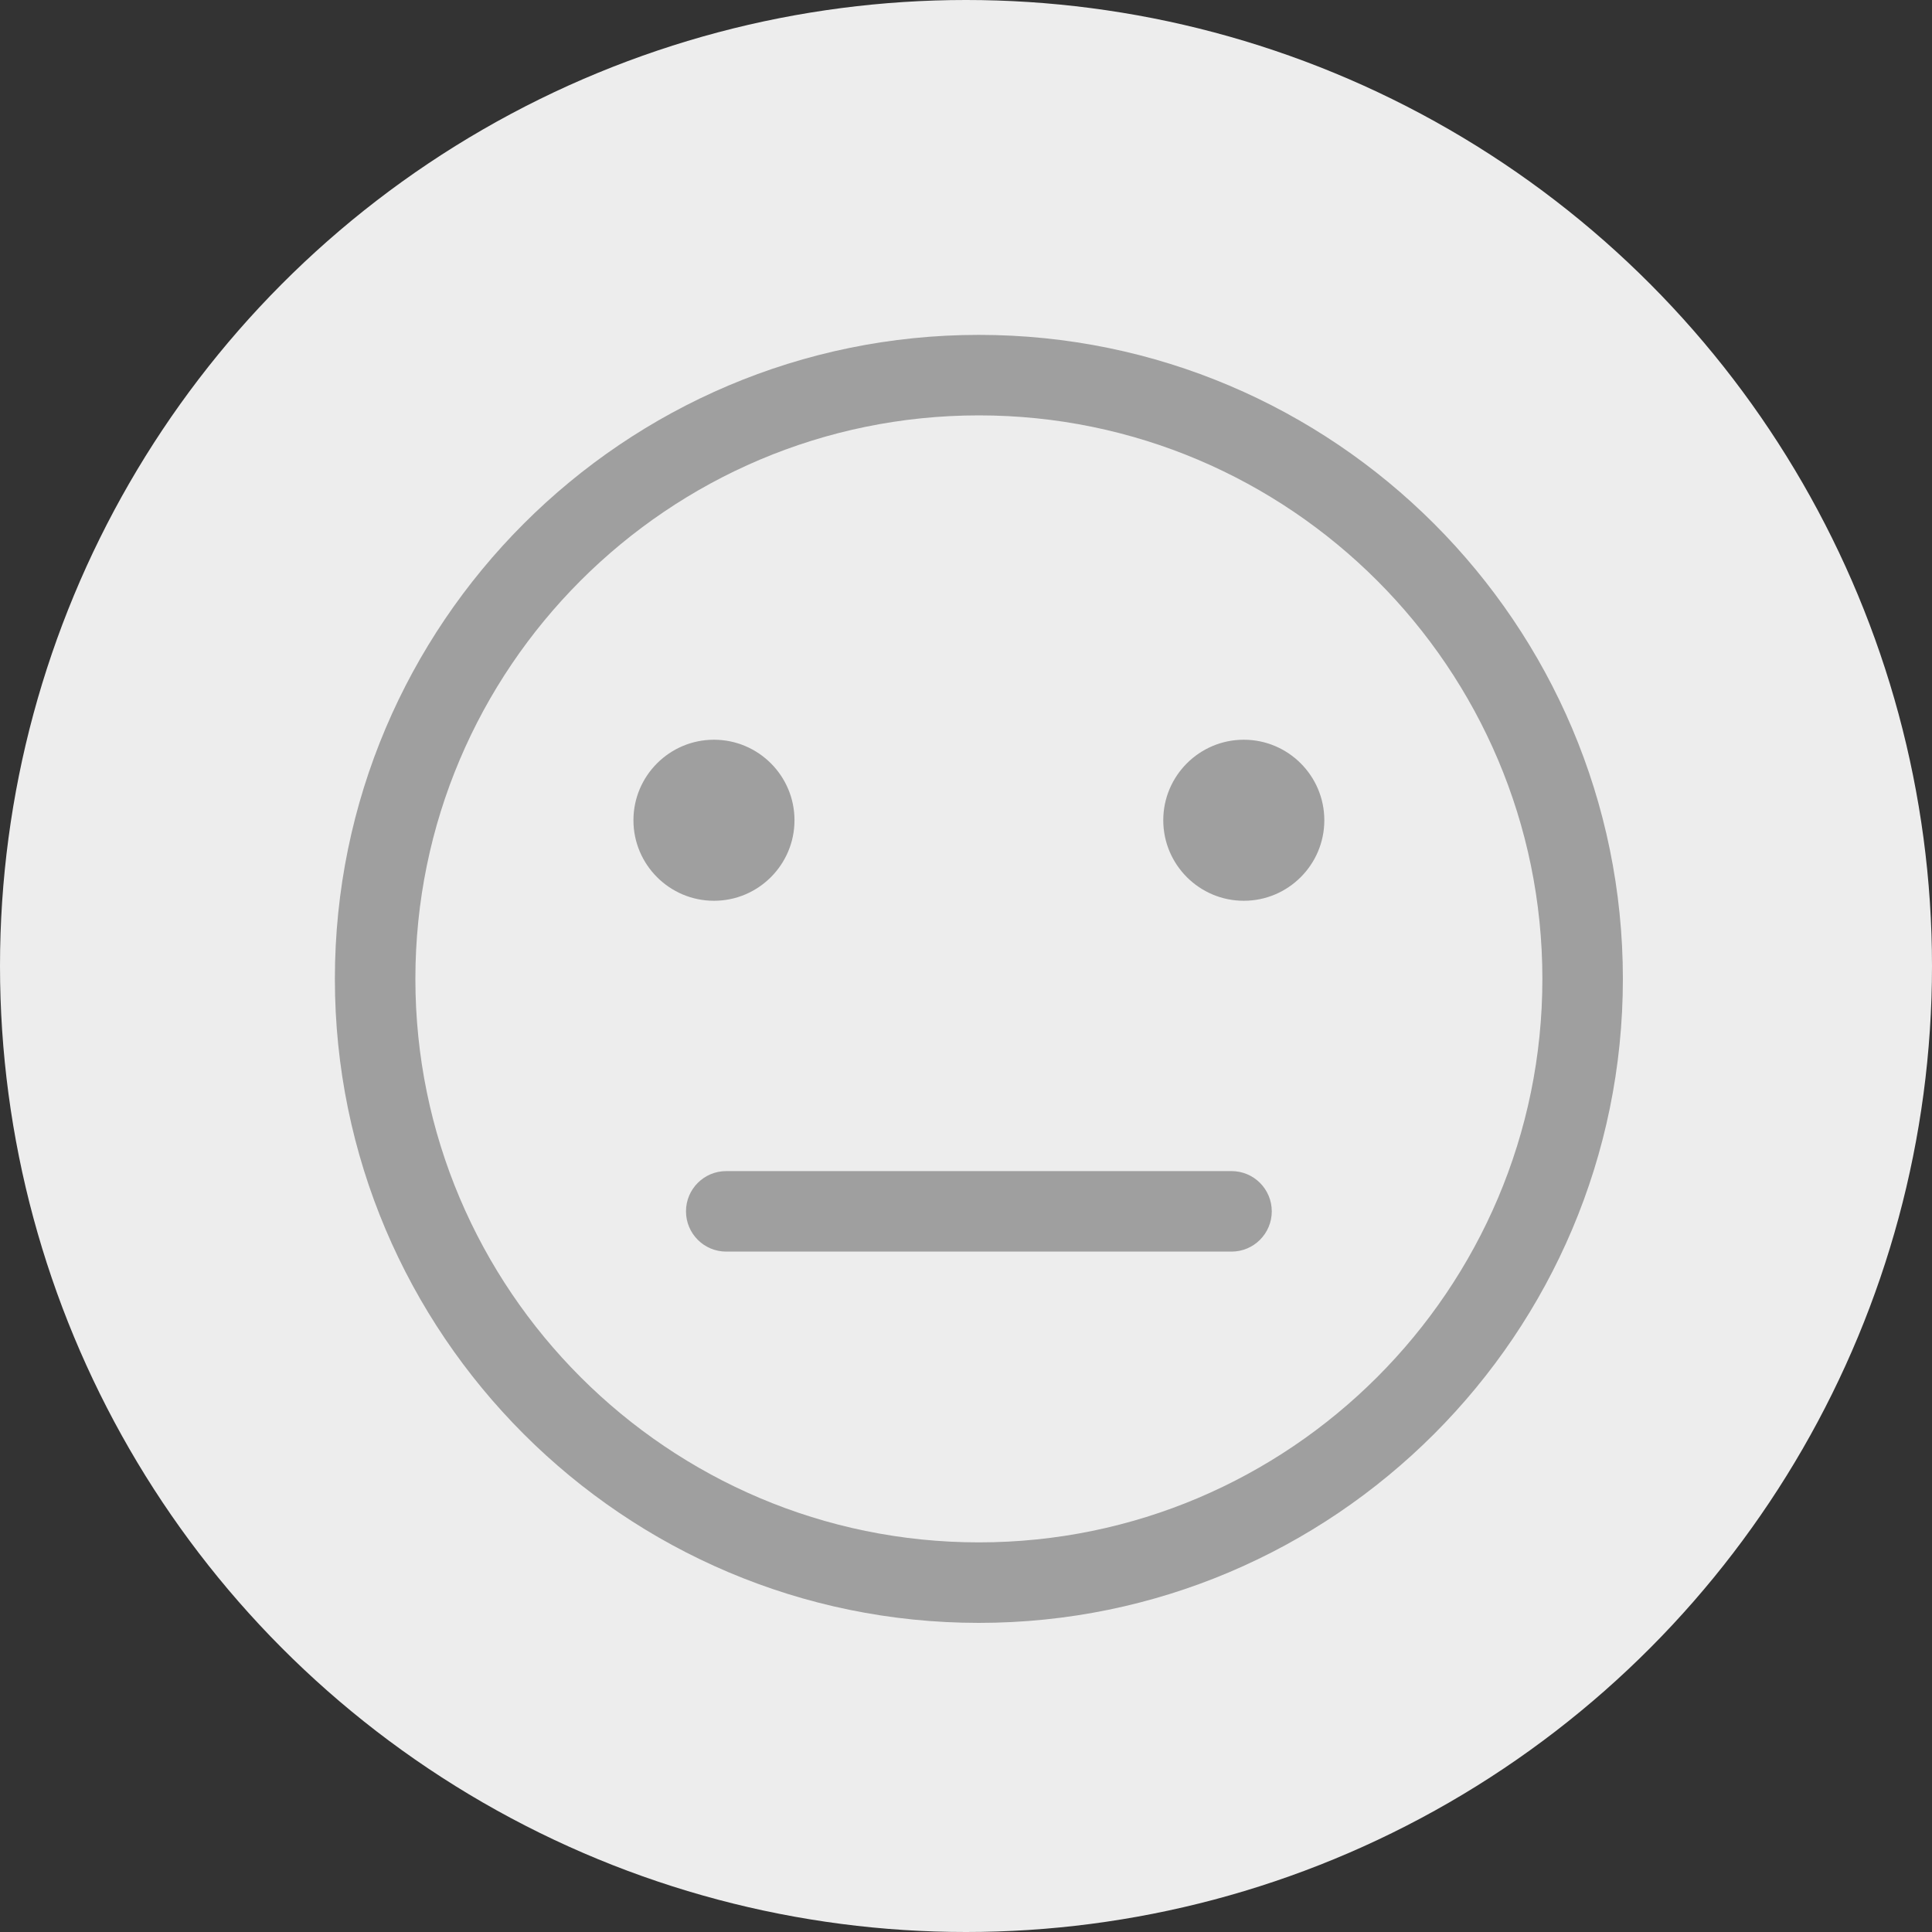 <svg width="75" height="75" viewBox="0 0 75 75" fill="none" xmlns="http://www.w3.org/2000/svg">
<rect x="0" y="0" width="75" height="75" fill="#333333" stroke="none"/>
<circle cx="37.5" cy="37.5" r="37.5" fill="#EDEDED"/>
<g clip-path="url(#clip0_307_330)">
<path d="M38 13C24.215 13 13 24.215 13 38C13 51.785 24.215 63 38 63C51.785 63 63 51.785 63 38C63 24.215 51.785 13 38 13ZM38 59.875C25.938 59.875 16.125 50.062 16.125 38C16.125 25.938 25.938 16.125 38 16.125C50.062 16.125 59.875 25.938 59.875 38C59.875 50.062 50.062 59.875 38 59.875ZM27.716 34.968C25.992 34.968 24.59 33.566 24.59 31.842C24.59 30.118 25.992 28.716 27.716 28.716C29.44 28.716 30.842 30.118 30.842 31.842C30.842 33.566 29.44 34.968 27.716 34.968ZM51.41 31.842C51.41 33.566 50.008 34.968 48.284 34.968C46.56 34.968 45.158 33.566 45.158 31.842C45.158 30.118 46.56 28.716 48.284 28.716C50.008 28.716 51.41 30.118 51.41 31.842ZM49.37 47.024C49.37 47.887 48.671 48.587 47.808 48.587H28.192C27.329 48.587 26.63 47.887 26.63 47.024C26.63 46.161 27.329 45.462 28.192 45.462H47.808C48.671 45.462 49.37 46.161 49.37 47.024Z" fill="#9F9F9F"/>
</g>
<defs>
<clipPath id="clip0_307_330">
<rect width="50" height="50" fill="white" transform="translate(13 13)"/>
</clipPath>
</defs>
</svg>
